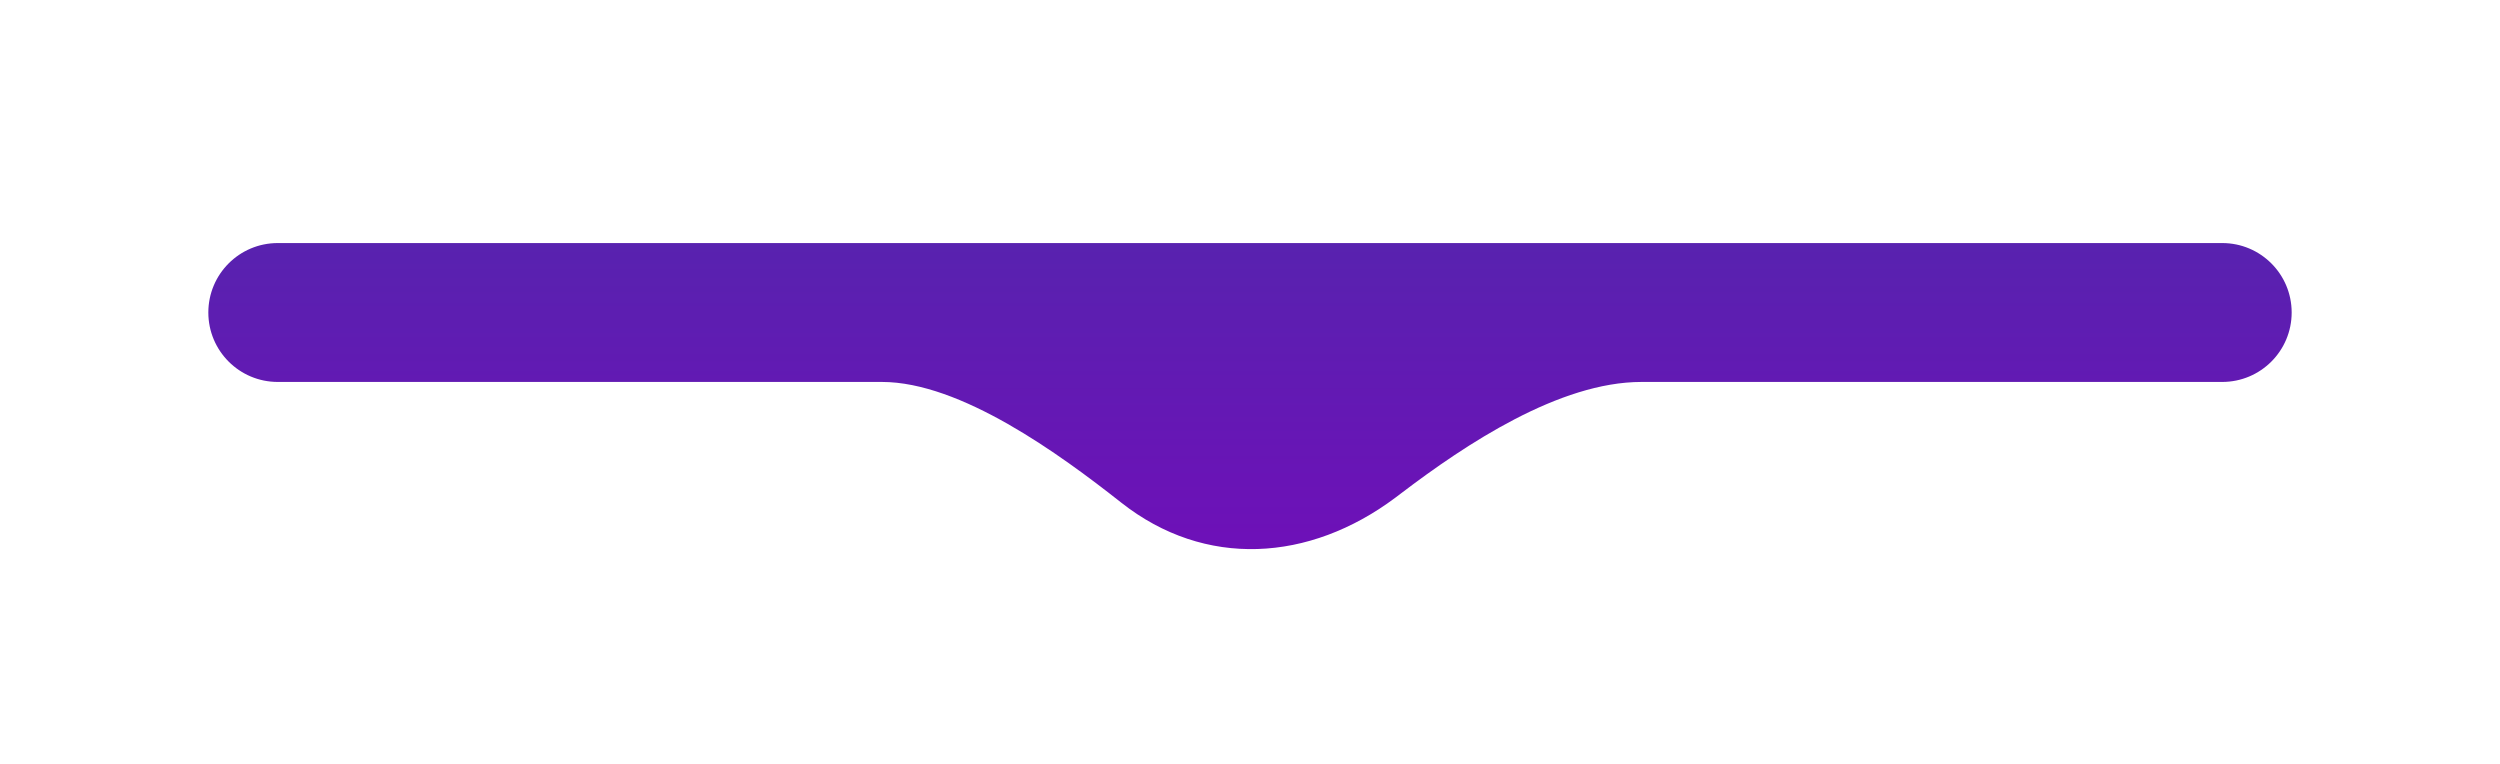 <svg width="72" height="22" viewBox="0 0 72 22" fill="none" xmlns="http://www.w3.org/2000/svg">
<g filter="url(#filter0_d_43_2211)">
<path d="M8 0C6.895 0 6 0.895 6 2C6 3.105 6.895 4 8 4H25.399C27.664 4 30.513 6.073 32.291 7.475C34.708 9.38 37.711 9.18 40.177 7.34C40.233 7.298 40.29 7.255 40.345 7.213C42.224 5.784 44.914 4 47.275 4H64C65.105 4 66 3.105 66 2C66 0.895 65.105 0 64 0H8Z" fill="url(#paint0_linear_43_2211)"/>
</g>
<defs>
<filter id="filter0_d_43_2211" x="0" y="0" width="72" height="21.815" filterUnits="userSpaceOnUse" color-interpolation-filters="sRGB">
<feFlood flood-opacity="0" result="BackgroundImageFix"/>
<feColorMatrix in="SourceAlpha" type="matrix" values="0 0 0 0 0 0 0 0 0 0 0 0 0 0 0 0 0 0 127 0" result="hardAlpha"/>
<feOffset dy="7"/>
<feGaussianBlur stdDeviation="3"/>
<feComposite in2="hardAlpha" operator="out"/>
<feColorMatrix type="matrix" values="0 0 0 0 0 0 0 0 0 0 0 0 0 0 0 0 0 0 0.15 0"/>
<feBlend mode="normal" in2="BackgroundImageFix" result="effect1_dropShadow_43_2211"/>
<feBlend mode="normal" in="SourceGraphic" in2="effect1_dropShadow_43_2211" result="shape"/>
</filter>
<linearGradient id="paint0_linear_43_2211" x1="36" y1="0" x2="36" y2="8.815" gradientUnits="userSpaceOnUse">
<stop stop-color="#5822AF"/>
<stop offset="1" stop-color="#6E10B8"/>
</linearGradient>
</defs>
</svg>
